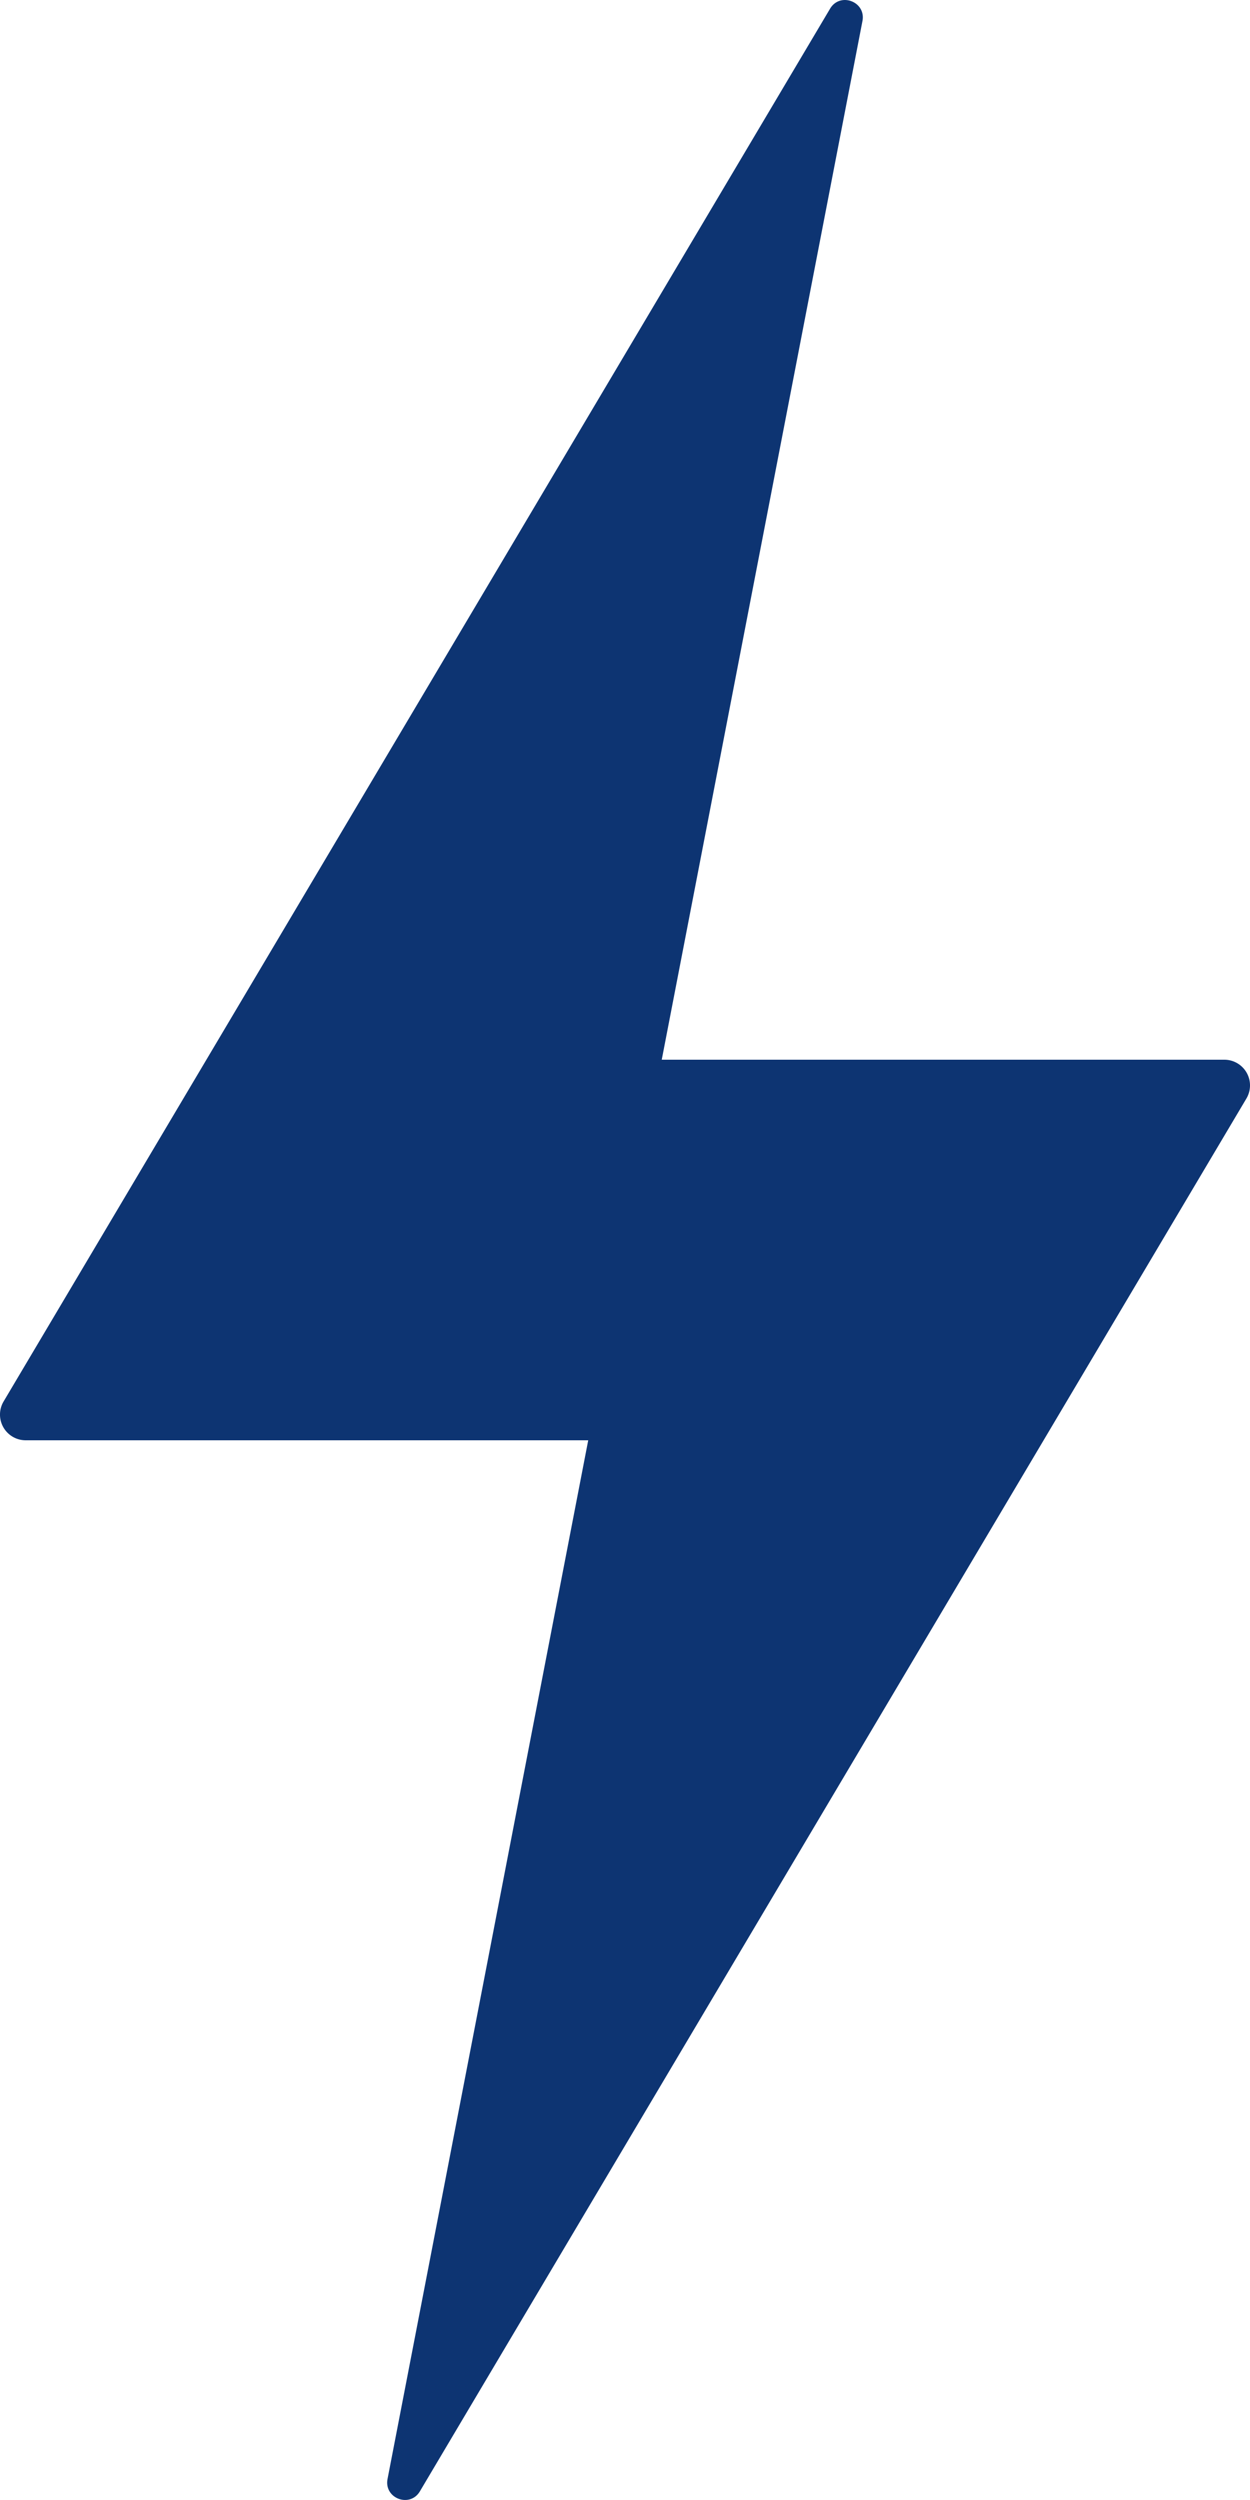<svg id="Слой_1" data-name="Слой 1" xmlns="http://www.w3.org/2000/svg" viewBox="0 0 472.44 944.68"><defs><style>.cls-1{fill:#0d3472;}</style></defs><path class="cls-1" d="M734.86,442.77,422.49,969.06c-3.8,6.41-13.65,2.67-12.24-4.65l75.85-392.5H273.49a9.71,9.71,0,0,1-8.35-14.67L577.51,30.94c3.8-6.4,13.65-2.66,12.24,4.66L513.89,428.1H726.51a9.71,9.71,0,0,1,8.35,14.67Z" transform="translate(-263.78 -27.66)"/></svg>